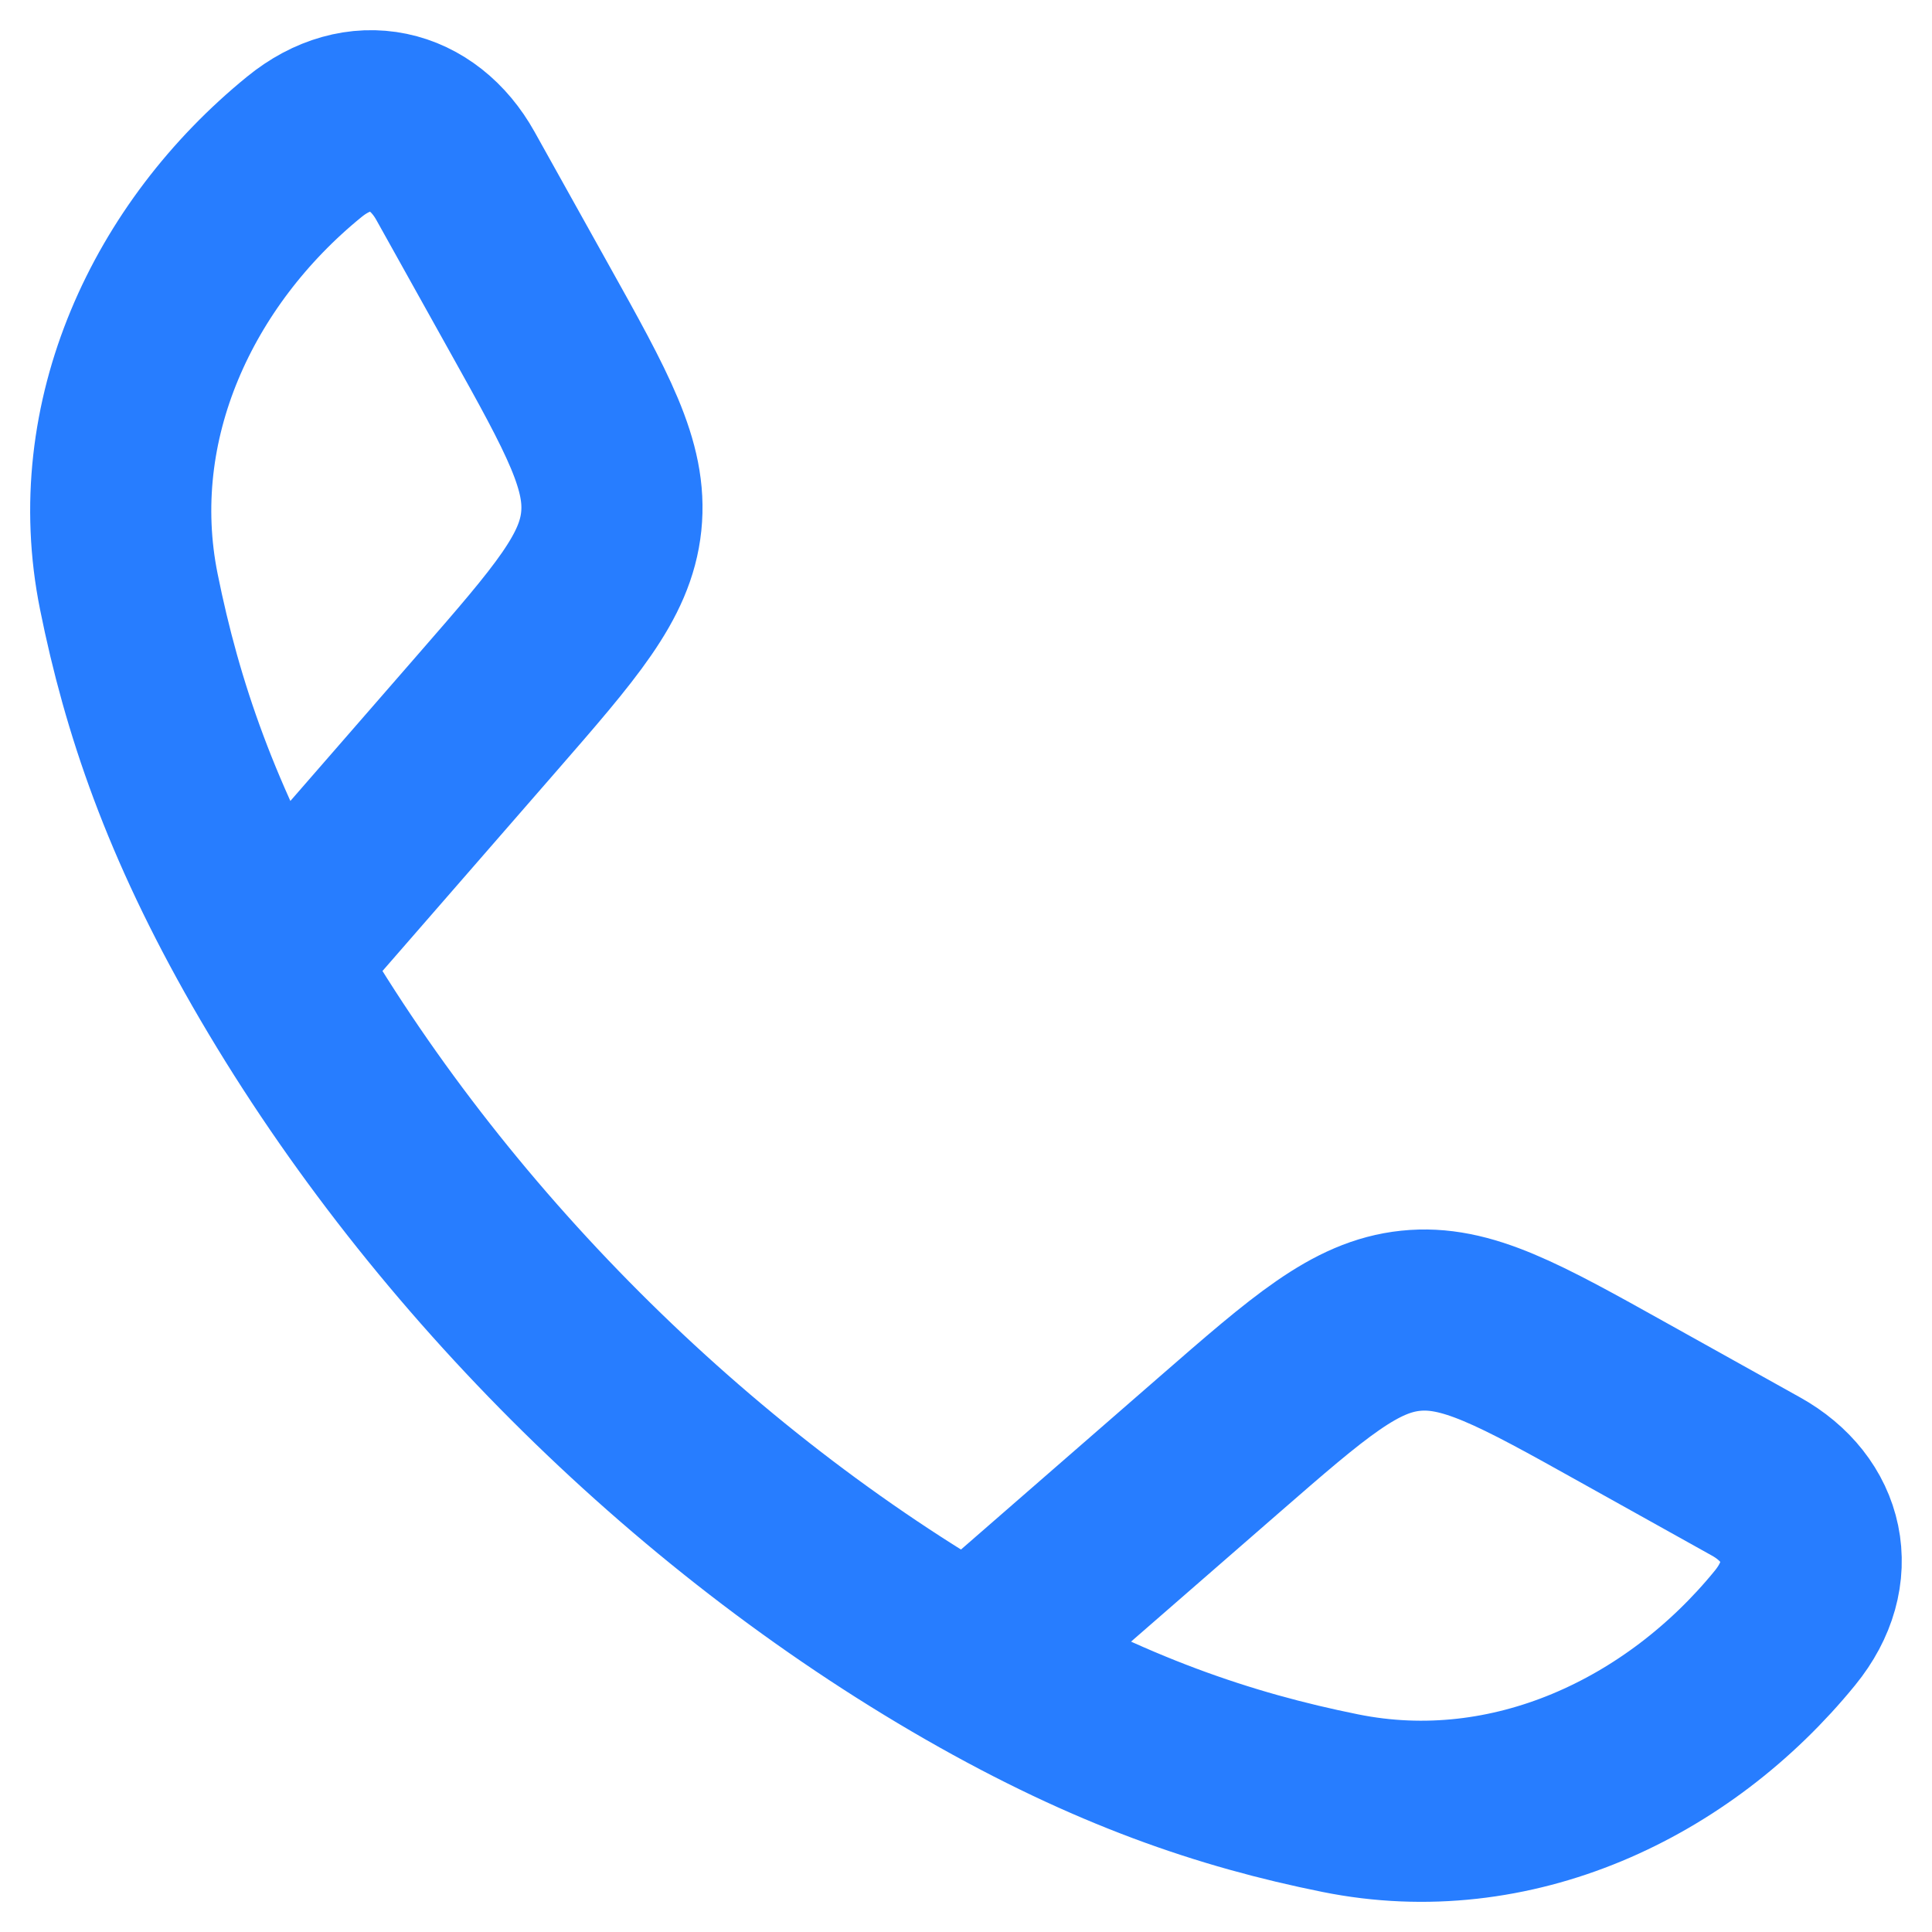 <svg width="16" height="16" viewBox="0 0 16 16" fill="none" xmlns="http://www.w3.org/2000/svg">
<path d="M2.244 7.96C1.581 6.803 1.26 5.858 1.067 4.9C0.781 3.483 1.435 2.1 2.519 1.217C2.976 0.843 3.501 0.971 3.772 1.457L4.383 2.553C4.868 3.422 5.11 3.857 5.062 4.318C5.014 4.778 4.687 5.154 4.034 5.904L2.244 7.96ZM2.244 7.96C3.588 10.302 5.695 12.411 8.04 13.756M8.04 13.756C9.197 14.419 10.142 14.74 11.1 14.933C12.517 15.219 13.9 14.565 14.783 13.481C15.156 13.024 15.029 12.499 14.543 12.228L13.447 11.617C12.578 11.132 12.143 10.89 11.682 10.938C11.222 10.986 10.846 11.313 10.096 11.966L8.04 13.756Z" stroke="#277DFF" stroke-width="1.5" stroke-linejoin="round"/>
</svg>
